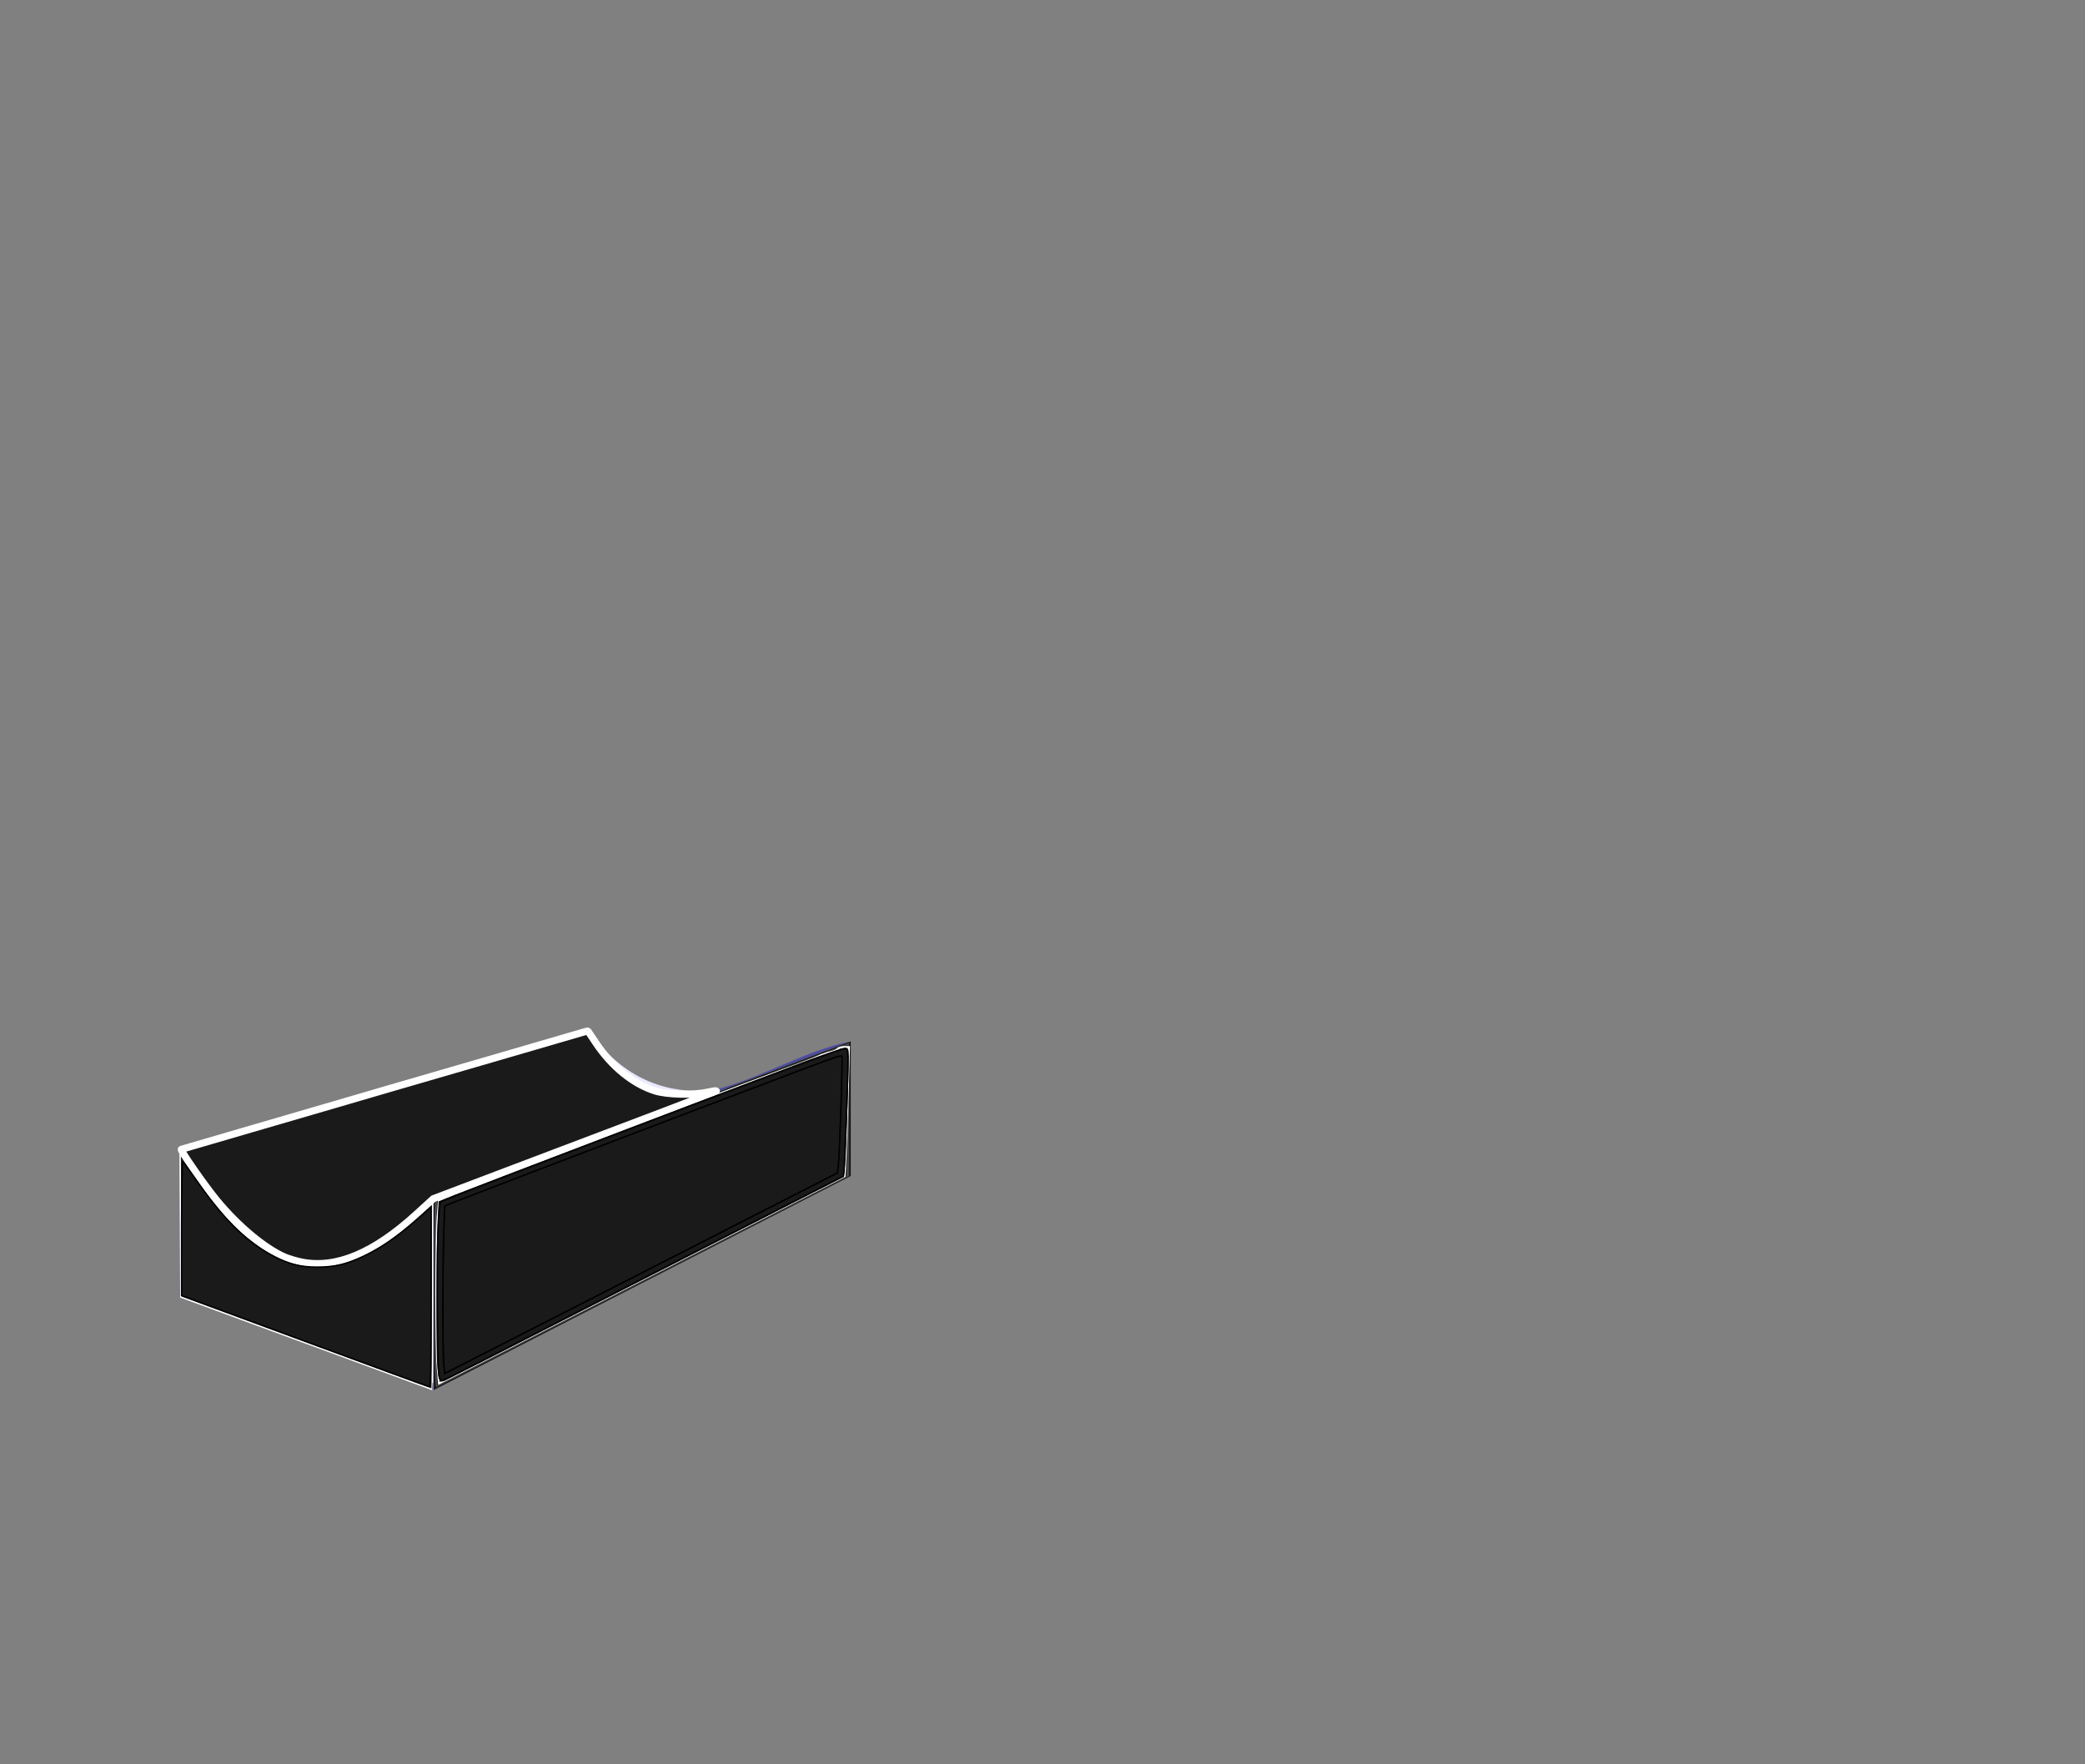 <?xml version="1.0" encoding="UTF-8" standalone="no"?>
<!-- Created with Inkscape (http://www.inkscape.org/) -->

<svg
   width="293.986"
   height="248.728"
   viewBox="0 0 77.784 65.809"
   version="1.1"
   id="svg1"
   xmlns:xlink="http://www.w3.org/1999/xlink"
   xmlns="http://www.w3.org/2000/svg"
   xmlns:svg="http://www.w3.org/2000/svg">
  <rect x="0" y="0" width="77.784" height="65.809" fill="#808080" stroke="none"/>
  <defs
     id="defs1">
    <linearGradient
       id="swatch87">
      <stop
         style="stop-color:#ffffff;stop-opacity:1;"
         offset="0"
         id="stop87" />
    </linearGradient>
    <linearGradient
       id="swatch84">
      <stop
         style="stop-color:#ffffff;stop-opacity:1;"
         offset="0"
         id="stop85" />
    </linearGradient>
    <linearGradient
       id="swatch71">
      <stop
         style="stop-color:#ffffff;stop-opacity:1;"
         offset="0"
         id="stop71" />
    </linearGradient>
    <linearGradient
       id="swatch70">
      <stop
         style="stop-color:#ffffff;stop-opacity:1;"
         offset="0"
         id="stop70" />
    </linearGradient>
    <linearGradient
       xlink:href="#swatch70"
       id="linearGradient70"
       x1="61.387"
       y1="171.382"
       x2="119.851"
       y2="171.382"
       gradientUnits="userSpaceOnUse"
       gradientTransform="scale(0.265)" />
    <linearGradient
       xlink:href="#swatch84"
       id="linearGradient86"
       gradientUnits="userSpaceOnUse"
       x1="25.296"
       y1="179.094"
       x2="61.094"
       y2="179.094"
       gradientTransform="scale(0.265)" />
    <linearGradient
       xlink:href="#swatch70"
       id="linearGradient87"
       x1="25.455"
       y1="161.767"
       x2="101.102"
       y2="161.767"
       gradientUnits="userSpaceOnUse"
       gradientTransform="scale(0.265)" />
  </defs>
  <g
     id="g51"
     style="fill:#4d4d4d">
    <path
       d="m 21.952,38.425 c 2.413,3.423 5.955,2.493 9.794,0.419 v 5.025 l -9.794,-1.27 z"
       style="fill:#e9e9ff;fill-rule:evenodd;stroke:none;stroke-linejoin:round"
       id="path62" />
    <path
       d="M 6.696,42.87 V 48.393 L 21.952,42.599 V 38.425 Z"
       style="fill:#353564;fill-rule:evenodd;stroke:none;stroke-linejoin:round"
       id="path63" />
    <path
       d="m 6.696,48.393 9.467,3.472 15.582,-7.996 -9.794,-1.27 z"
       style="fill:#afafde;fill-rule:evenodd;stroke:none;stroke-linejoin:round"
       id="path64" />
    <path
       d="m 6.696,42.87 c 2.798,4.469 5.851,6.204 9.467,1.877 L 31.746,38.844 c -3.347,0.66 -7.005,4.32 -9.794,-0.419 z"
       style="fill:#4d4d9f;fill-rule:evenodd;stroke:none;stroke-linejoin:round"
       id="path65" />
    <path
       d="m 16.164,44.747 v 7.118 L 31.746,43.869 V 38.844 Z"
       style="fill:#1a1a1a;fill-rule:evenodd;stroke:none;stroke-linejoin:round"
       id="path66" />
    <path
       d="m 6.696,42.87 c 3.395,5.899 6.48,4.95 9.467,1.877 v 7.118 L 6.696,48.393 Z"
       style="fill:#8686bf;fill-rule:evenodd;stroke:none;stroke-linejoin:round"
       id="path67" />
  </g>
  <path
     style="fill:#4d4d4d;stroke-width:0.077"
     d="m 16.202,48.267 c 0,-1.93 0.013,-3.509 0.03,-3.509 0.023,0 14.272,-5.393 15.229,-5.764 l 0.212,-0.082 -0.002,2.48 -0.002,2.48 -7.661,3.925 c -4.213,2.159 -7.693,3.937 -7.733,3.951 -0.045,0.016 -0.072,-1.323 -0.072,-3.483 z"
     id="path68" />
  <path
     style="fill:#1a1a1a;stroke-width:0.077"
     d="m 16.26,50.012 c -0.023,-0.921 -0.023,-2.477 -3.17e-4,-3.458 l 0.042,-1.784 0.662,-0.248 c 5.936,-2.225 11.444,-4.334 11.464,-4.389 0.014,-0.039 0.051,-0.055 0.083,-0.035 0.062,0.038 2.098,-0.708 2.162,-0.792 0.021,-0.028 0.073,-0.053 0.116,-0.055 0.159,-0.009 0.5,-0.13 0.5,-0.177 2.9e-5,-0.027 0.092,-0.055 0.204,-0.061 l 0.204,-0.012 -0.056,2.436 c -0.031,1.34 -0.062,2.44 -0.069,2.445 -0.034,0.023 -10.107,5.176 -12.528,6.409 l -2.74,1.396 z"
     id="path69" />
  <path
     style="fill:#1a1a1a;stroke:url(#linearGradient70);stroke-width:0.077;stroke-opacity:1"
     d="m 16.329,51.018 c -0.064,-0.753 -0.064,-4.796 -2.56e-4,-5.613 l 0.048,-0.623 2.818,-1.06 c 1.55,-0.583 4.169,-1.581 5.82,-2.218 1.651,-0.637 3.513,-1.341 4.137,-1.564 0.625,-0.223 1.239,-0.457 1.365,-0.521 0.126,-0.063 0.334,-0.138 0.461,-0.165 0.127,-0.028 0.251,-0.083 0.275,-0.122 0.024,-0.039 0.128,-0.071 0.231,-0.071 h 0.187 l -0.04,1.559 c -0.022,0.857 -0.059,1.94 -0.082,2.406 l -0.042,0.847 -4.513,2.309 c -2.482,1.27 -5.886,3.009 -7.564,3.866 l -3.051,1.557 z"
     id="path70" />
  <path
     style="fill:#1a1a1a;stroke:url(#linearGradient86);stroke-width:0.054;stroke-opacity:1"
     d="m 11.429,50.107 -4.681,-1.723 -0.014,-2.691 -0.014,-2.691 0.442,0.677 c 0.768,1.176 1.404,1.932 2.084,2.479 0.764,0.614 1.305,0.868 2.138,1.002 1.275,0.206 2.727,-0.429 4.217,-1.843 l 0.536,-0.509 v 3.516 c 0,1.934 -0.006,3.513 -0.014,3.51 -0.007,-0.003 -2.12,-0.781 -4.694,-1.728 z"
     id="path71" />
  <path
     style="fill:#1a1a1a;stroke:url(#linearGradient87);stroke-width:0.265;stroke-dasharray:none;stroke-opacity:1"
     d="M 11.266,47.083 C 11.057,47.042 10.763,46.955 10.614,46.89 9.872,46.567 8.862,45.721 8.083,44.77 7.616,44.201 6.708,42.894 6.765,42.875 c 0.021,-0.007 1.177,-0.344 2.569,-0.75 1.392,-0.405 2.861,-0.833 3.266,-0.952 0.404,-0.118 1.274,-0.373 1.932,-0.565 0.659,-0.193 2.52,-0.734 4.136,-1.202 1.616,-0.468 3.01,-0.875 3.098,-0.903 0.087,-0.028 0.163,-0.045 0.169,-0.038 0.006,0.008 0.141,0.21 0.301,0.449 0.587,0.878 1.389,1.528 2.202,1.783 0.448,0.14 1.42,0.164 1.95,0.047 0.174,-0.039 0.326,-0.062 0.336,-0.051 0.01,0.01 -0.867,0.354 -1.95,0.763 -1.083,0.41 -3.463,1.311 -5.289,2.003 l -3.32,1.258 -0.626,0.571 c -1.598,1.458 -2.994,2.044 -4.272,1.795 z"
     id="path86" />
  <path
     style="fill:#1a1a1a;stroke:#000000;stroke-width:0.054;stroke-dasharray:none;stroke-opacity:1"
     d="m 16.382,50.73 c -0.059,-1.174 -0.011,-5.784 0.06,-5.855 0.032,-0.032 1.6,-0.643 3.483,-1.356 1.883,-0.714 4.269,-1.621 5.302,-2.017 1.57,-0.602 4.376,-1.663 5.688,-2.15 0.18,-0.067 0.394,-0.153 0.476,-0.192 0.082,-0.039 0.166,-0.055 0.185,-0.036 0.041,0.041 -0.085,4.21 -0.137,4.517 l -0.035,0.208 -5.96,3.047 c -3.278,1.676 -6.649,3.399 -7.492,3.83 l -1.532,0.783 z"
     id="path87" />
  <path
     style="fill:#1a1a1a;stroke:#000000;stroke-width:0.265;stroke-dasharray:none;stroke-opacity:1"
     d="m 16.445,50.958 c -0.044,-0.561 -0.036,-4.393 0.011,-5.345 l 0.035,-0.704 0.517,-0.21 c 0.512,-0.207 10.119,-3.869 13.008,-4.958 0.823,-0.31 1.505,-0.542 1.516,-0.515 0.026,0.066 -0.095,3.841 -0.137,4.26 l -0.032,0.327 -7.399,3.783 c -4.069,2.08 -7.418,3.79 -7.442,3.798 -0.023,0.009 -0.058,-0.187 -0.078,-0.435 z"
     id="path88" />
  <path
     style="fill:#1a1a1a;stroke:#000000;stroke-width:0.054;stroke-dasharray:none;stroke-opacity:1"
     d="M 11.361,50.026 6.776,48.331 V 45.803 c 0,-1.391 0.02,-2.505 0.044,-2.477 0.024,0.028 0.311,0.427 0.637,0.887 0.967,1.362 1.832,2.188 2.801,2.675 0.563,0.283 0.974,0.382 1.587,0.381 0.642,-0.001 1.081,-0.104 1.709,-0.402 0.648,-0.307 1.213,-0.692 1.939,-1.322 l 0.589,-0.512 v 3.35 c 0,2.647 -0.014,3.349 -0.068,3.344 -0.037,-0.003 -2.131,-0.768 -4.653,-1.7 z"
     id="path89" />
  <path
     style="fill:#1a1a1a;stroke:#000000;stroke-width:0.054;stroke-dasharray:none;stroke-opacity:1"
     d="m 16.384,51.365 c -0.061,-0.244 -0.094,-4.083 -0.045,-5.336 0.036,-0.93 0.061,-1.169 0.126,-1.209 0.154,-0.096 13.474,-5.174 14.522,-5.536 0.469,-0.162 0.572,-0.182 0.615,-0.118 0.031,0.046 0.039,0.503 0.02,1.138 -0.036,1.194 -0.137,3.558 -0.153,3.57 -0.006,0.004 -2.901,1.483 -6.433,3.286 -3.532,1.803 -6.892,3.521 -7.467,3.817 -0.574,0.296 -1.067,0.539 -1.096,0.539 -0.028,0 -0.068,-0.067 -0.089,-0.15 z m 9.767,-5.006 5.088,-2.6 0.035,-0.245 c 0.049,-0.345 0.172,-4.085 0.136,-4.122 -0.017,-0.017 -0.22,0.038 -0.453,0.12 -0.759,0.269 -11.907,4.508 -13.545,5.15 l -0.821,0.322 -0.036,0.988 c -0.046,1.257 -0.046,4.421 -4.24e-4,4.902 l 0.035,0.366 2.237,-1.14 c 1.231,-0.627 4.527,-2.31 7.325,-3.741 z"
     id="path91" />
</svg>
